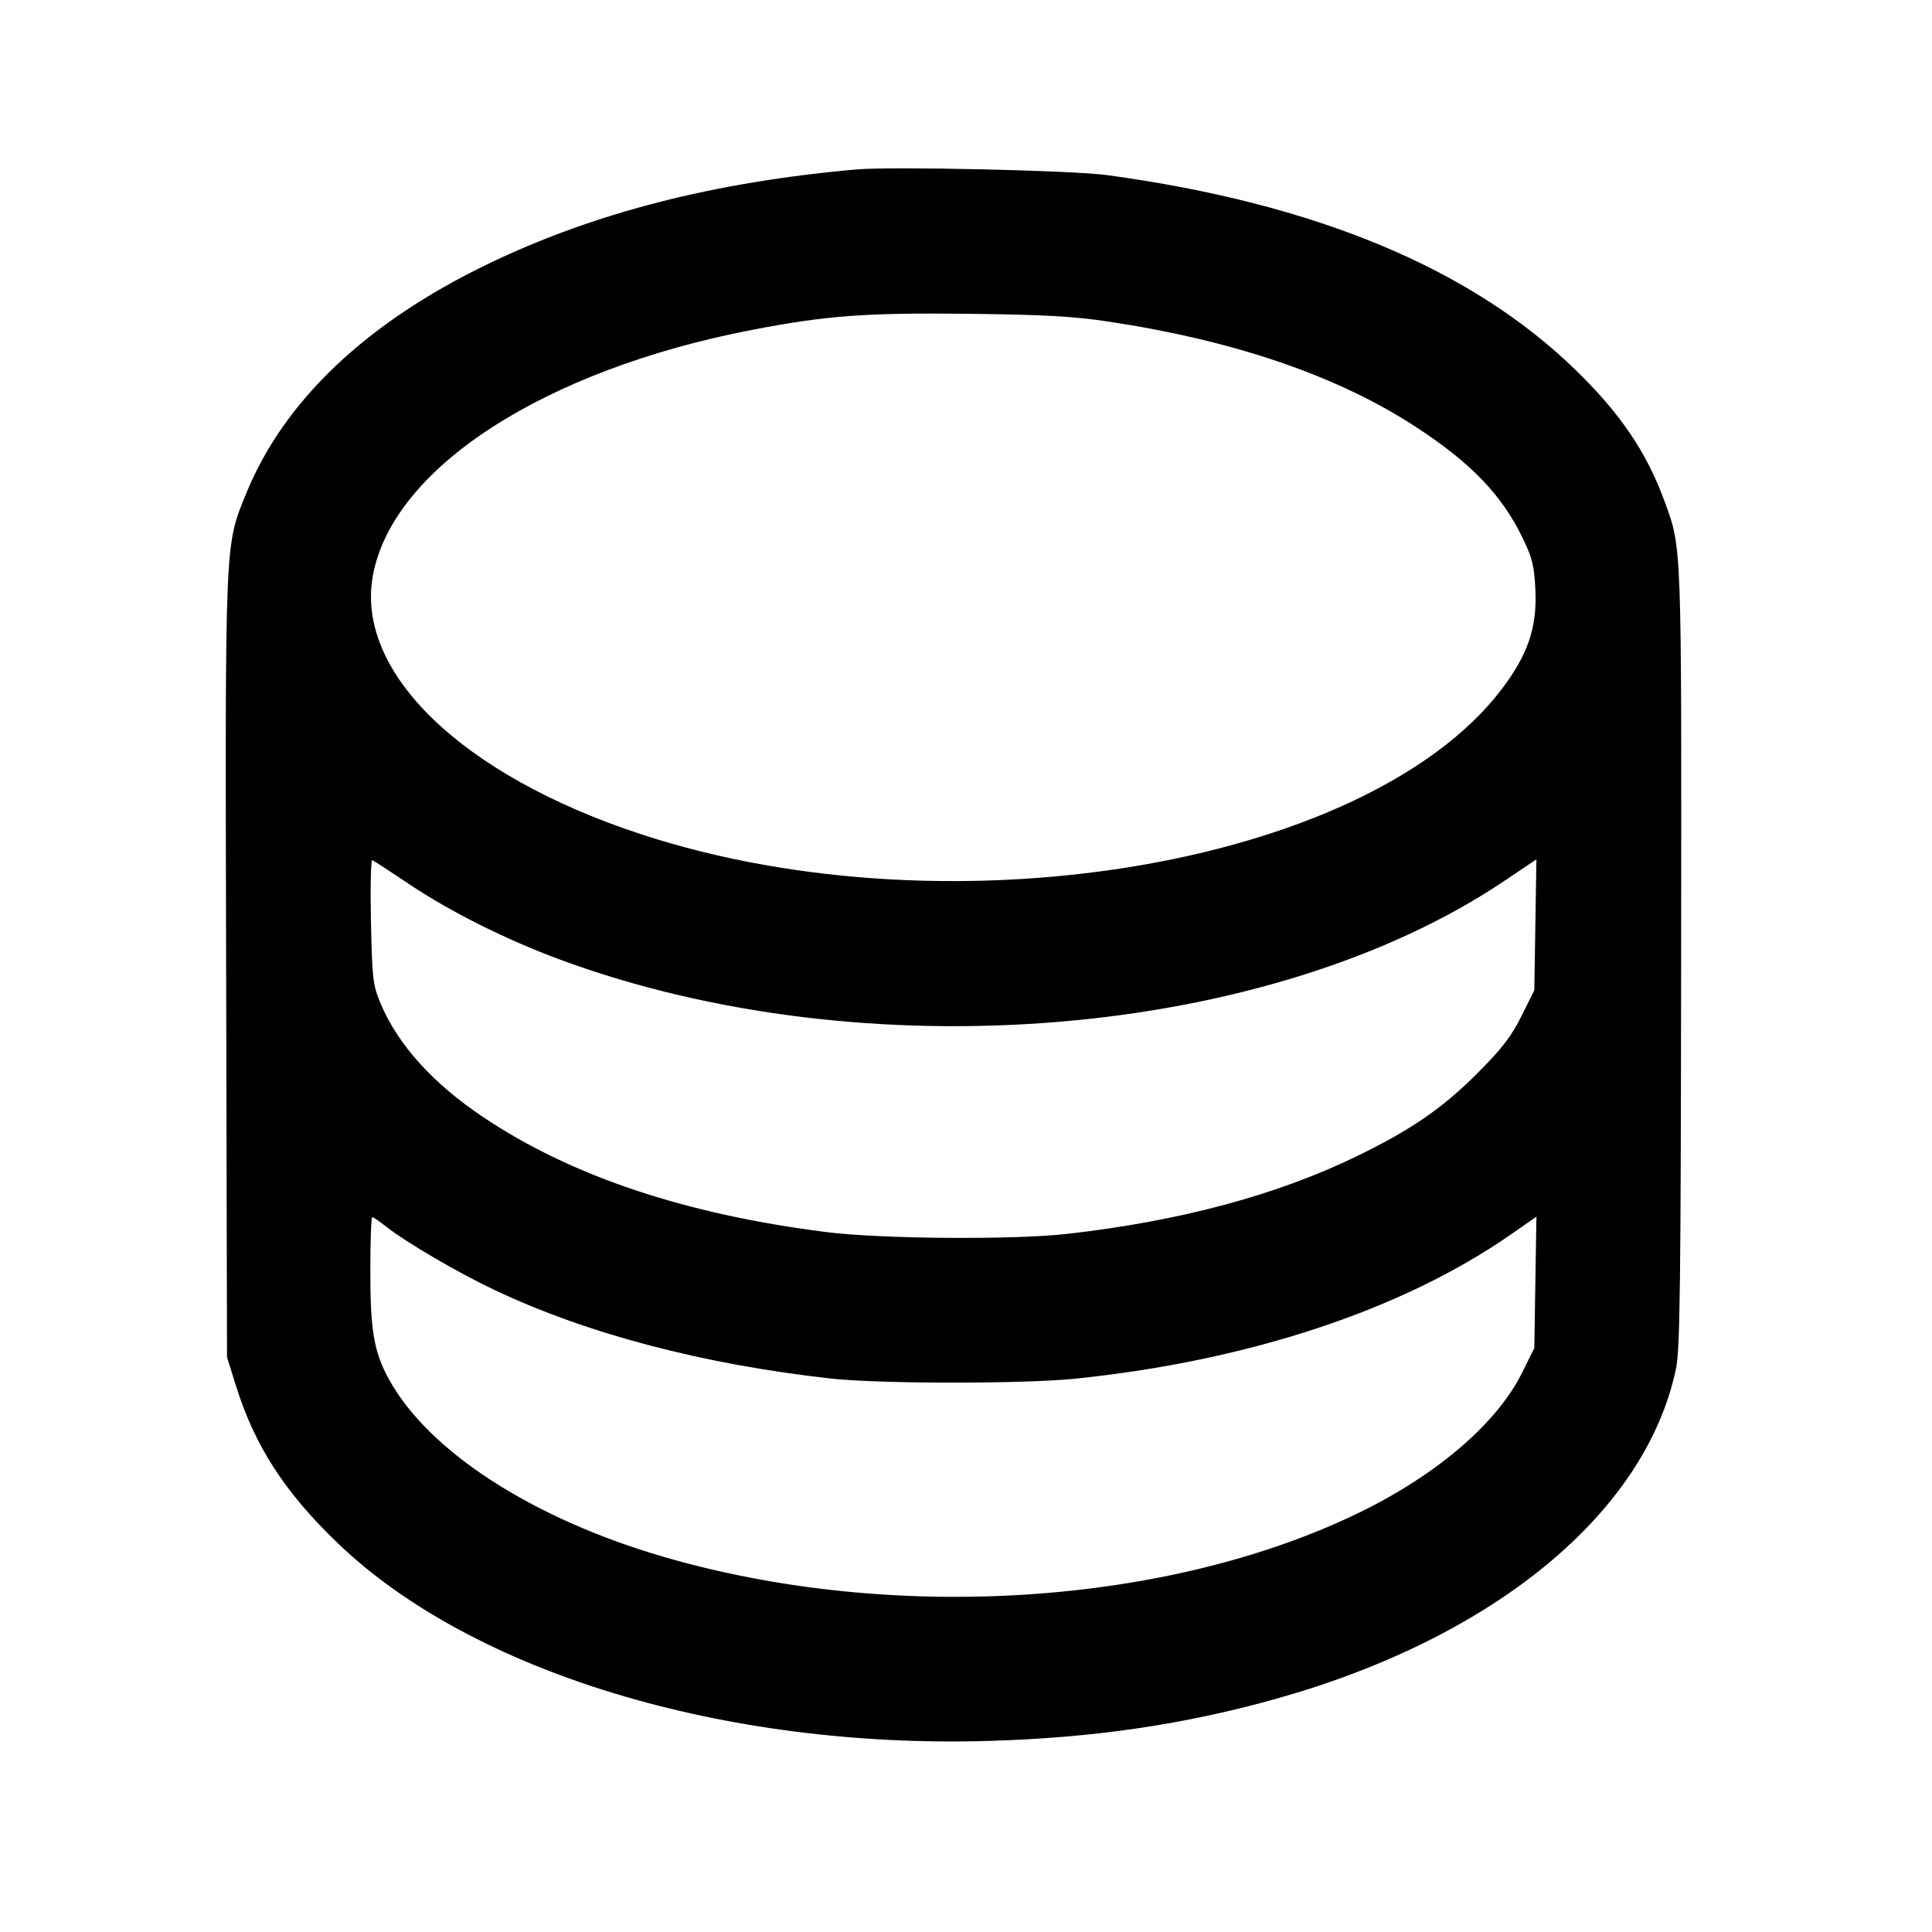 <svg width="40" height="40" viewBox="0 0 40 40" xmlns="http://www.w3.org/2000/svg">
    <path d="M17.733 3.508c-2.946.26-5.436.898-7.634 1.959-2.515 1.213-4.219 2.831-5 4.746-.448 1.097-.438.873-.417 9.827L4.7 28.1l.187.596c.389 1.243 1.01 2.203 2.107 3.255 2.783 2.671 7.992 4.254 13.473 4.093 2.185-.064 4.068-.341 5.98-.88 4.505-1.269 7.626-3.85 8.252-6.824.084-.403.1-1.664.107-8.523.009-8.648.016-8.455-.343-9.438-.37-1.013-.914-1.817-1.841-2.718-2.166-2.108-5.395-3.45-9.704-4.036-.719-.098-4.446-.181-5.185-.117m5.203 3.148c2.618.394 4.745 1.121 6.364 2.174 1.146.745 1.79 1.412 2.22 2.299.206.426.244.579.268 1.076.035.732-.125 1.256-.582 1.907-2.637 3.753-11.429 5.3-17.945 3.156-3.704-1.218-5.911-3.351-5.54-5.357.411-2.221 3.54-4.248 7.843-5.08 1.54-.298 2.361-.359 4.503-.334 1.549.018 2.158.052 2.869.159M8.5 18.324c.825.552 1.976 1.128 3.067 1.533 6.328 2.352 14.716 1.656 19.59-1.626l.653-.439-.022 1.354-.021 1.354-.265.533c-.209.422-.397.667-.9 1.173-.73.734-1.37 1.176-2.502 1.728-1.657.807-3.662 1.346-6 1.612-1.112.126-3.869.106-5-.038-2.919-.37-5.269-1.157-7.09-2.375-1.044-.698-1.773-1.504-2.129-2.355-.161-.384-.175-.498-.201-1.703-.015-.71-.002-1.28.029-1.266.032.013.388.245.791.515m-.51 7.068c.414.327 1.475.949 2.243 1.313 1.914.908 4.308 1.539 6.967 1.836.998.112 4 .113 5.067.003 3.598-.373 6.777-1.427 9.021-2.991l.522-.363-.022 1.359-.021 1.359-.253.511c-.515 1.04-1.747 2.102-3.347 2.885-3.966 1.94-9.679 2.308-14.42.931-2.726-.793-4.884-2.19-5.701-3.69-.304-.559-.379-1-.379-2.226 0-.615.018-1.119.04-1.119.022 0 .15.087.283.192" fill-rule="evenodd" />
</svg>